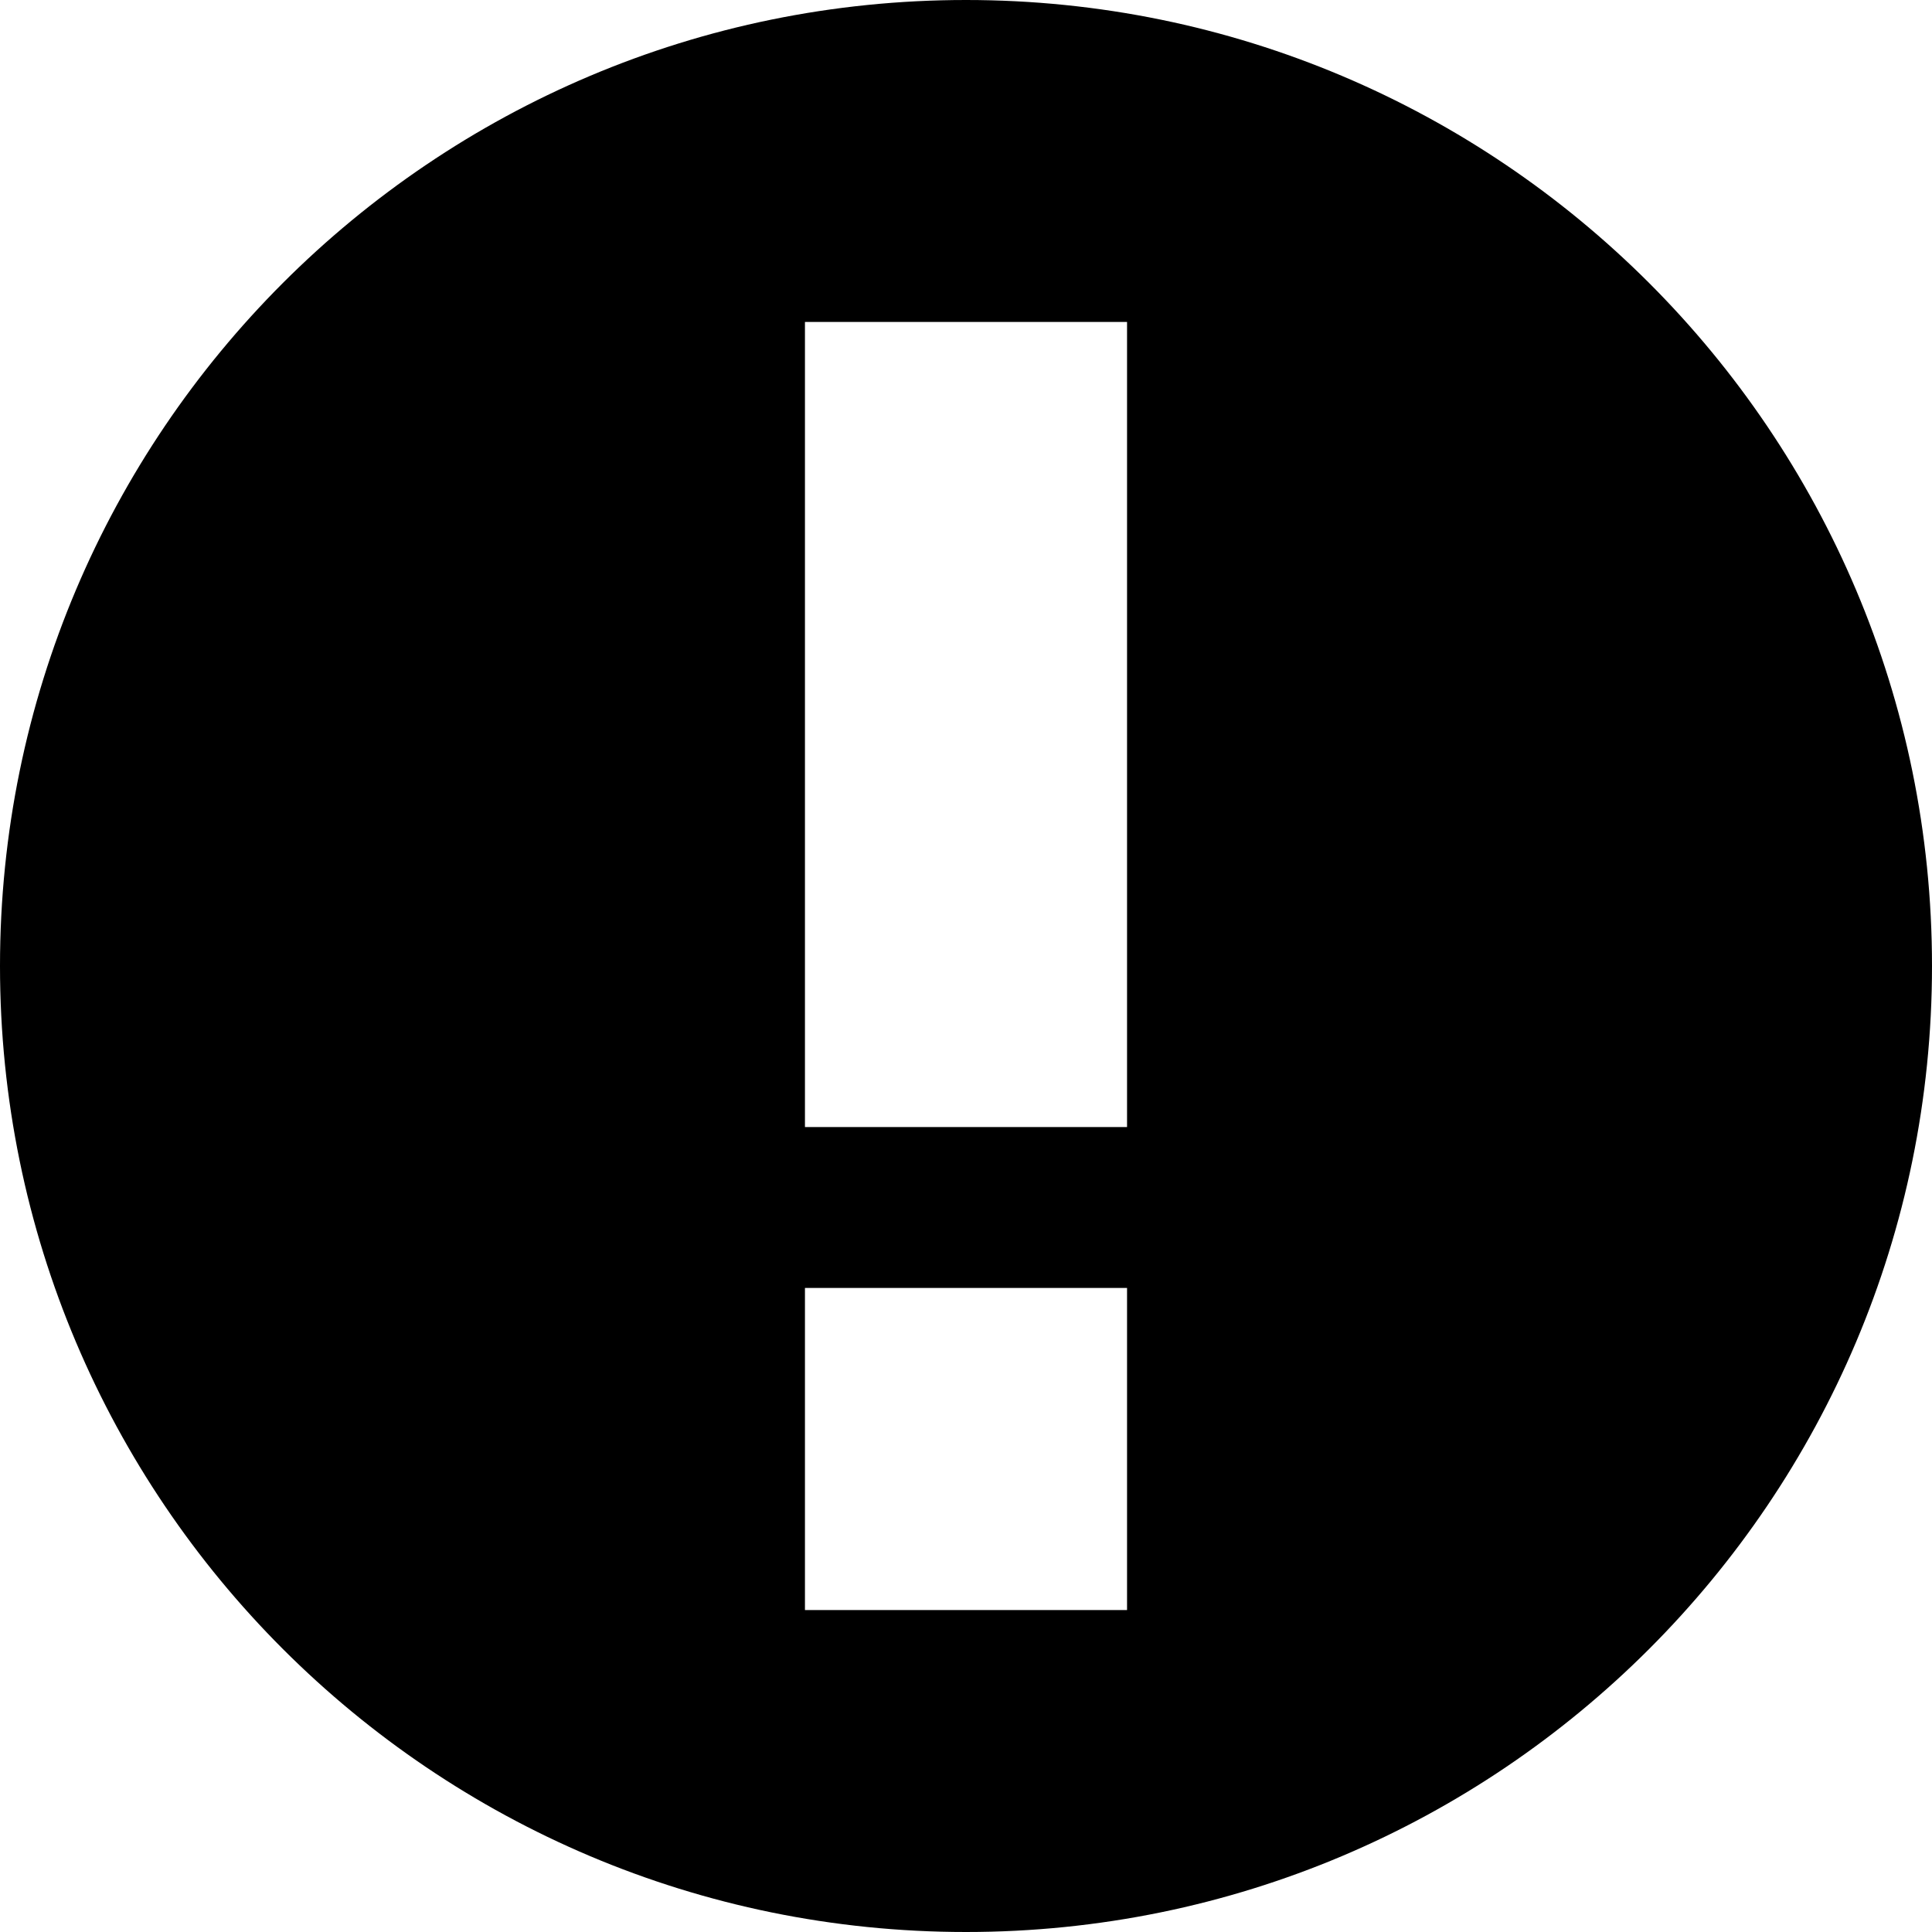 <svg viewBox="0 0 14 14" fill="none" xmlns="http://www.w3.org/2000/svg">
<path fill-rule="evenodd" clip-rule="evenodd" d="M14 7C14 10.866 10.866 14 7 14C3.134 14 0 10.866 0 7C0 3.134 3.134 0 7 0C10.866 0 14 3.134 14 7ZM5.833 2.333H8.167V8.167H5.833V2.333ZM8.167 9.333H5.833V11.667H8.167V9.333Z" fill="currentColor"/>
</svg>
